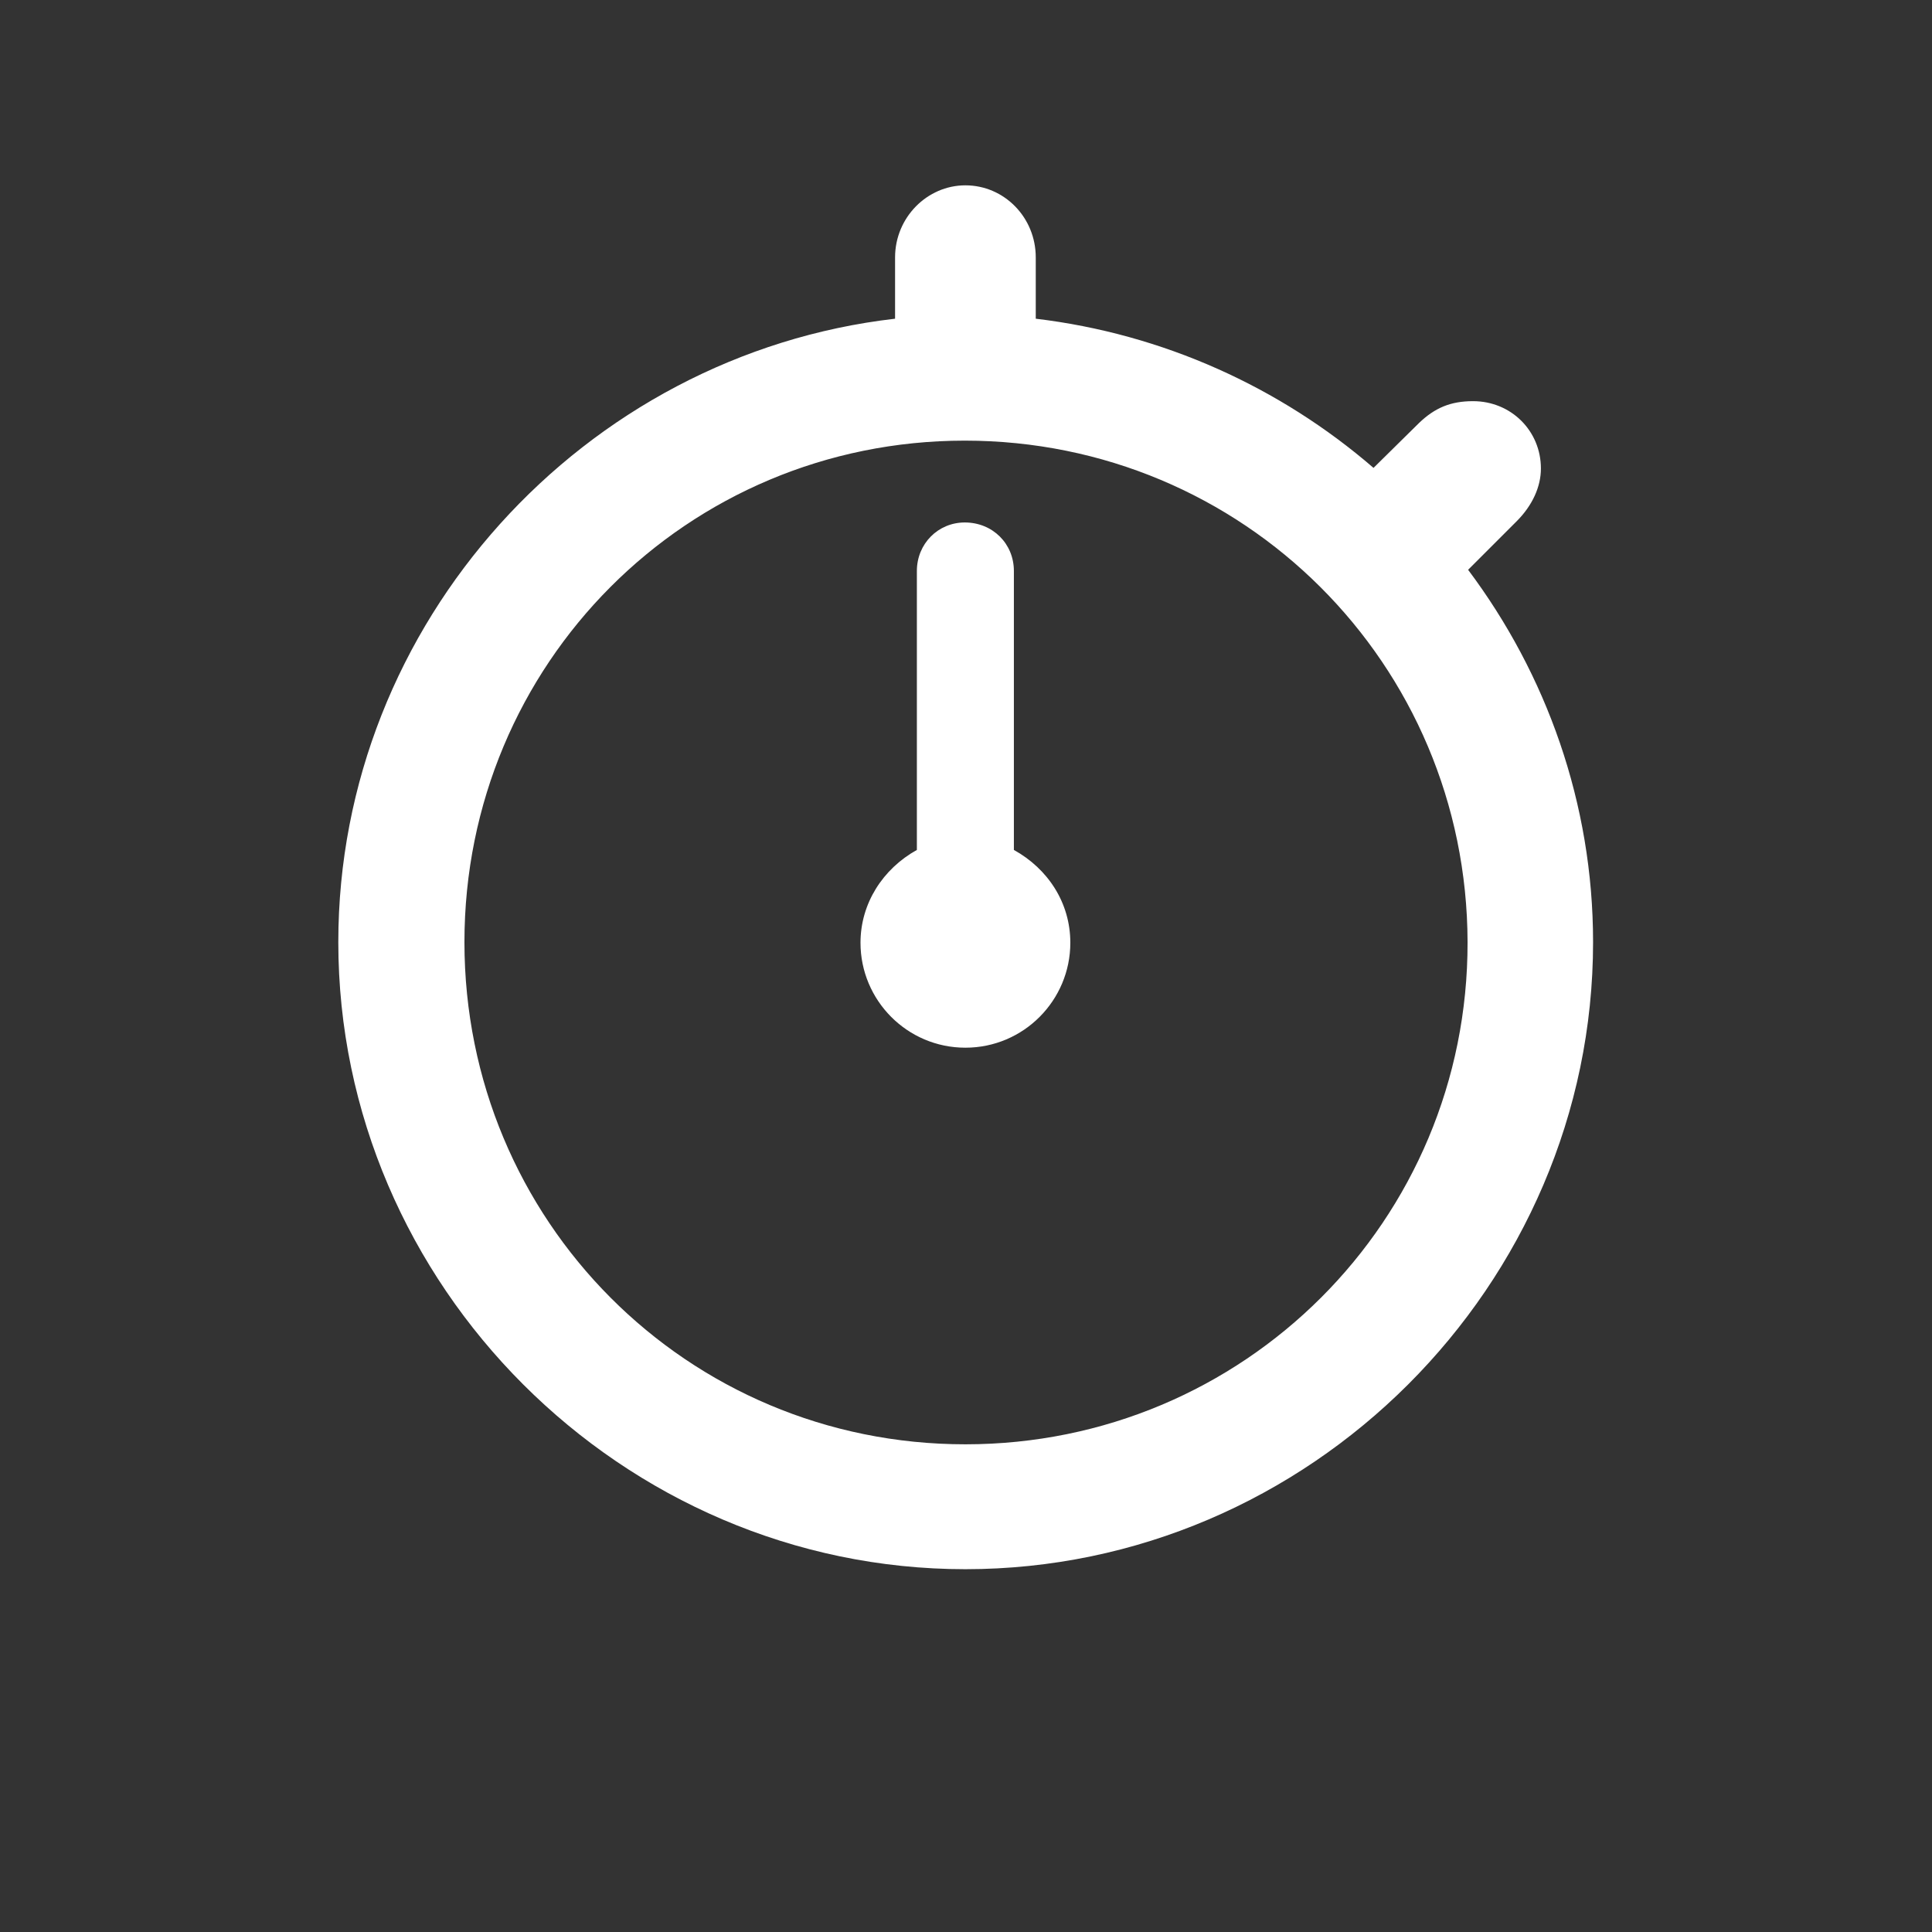 <svg width="28" height="28" viewBox="0 0 28 28" fill="none" xmlns="http://www.w3.org/2000/svg">
<rect x="0" y="0" width="28" height="28" fill="#333333" stroke="none"/>
<path d="M13.991 22.742C18.975 22.742 23.088 18.629 23.088 13.654C23.088 11.642 22.411 9.77 21.277 8.258L21.98 7.555C22.209 7.326 22.332 7.054 22.332 6.79C22.332 6.245 21.901 5.814 21.348 5.814C21.023 5.814 20.794 5.911 20.565 6.131L19.906 6.781C18.553 5.612 16.856 4.839 15.011 4.619V3.731C15.011 3.151 14.554 2.686 13.991 2.686C13.438 2.686 12.972 3.151 12.972 3.731V4.619C8.463 5.138 4.903 9.022 4.903 13.654C4.903 18.629 9.017 22.742 13.991 22.742ZM13.991 20.932C9.957 20.932 6.731 17.689 6.731 13.654C6.731 9.62 9.957 6.386 13.982 6.386C18.017 6.386 21.26 9.62 21.269 13.654C21.277 17.689 18.025 20.932 13.991 20.932ZM13.991 15.184C14.835 15.184 15.512 14.498 15.512 13.663C15.512 13.083 15.187 12.591 14.694 12.318V8.275C14.694 7.88 14.387 7.572 13.982 7.572C13.596 7.572 13.288 7.88 13.288 8.275V12.318C12.796 12.591 12.471 13.092 12.471 13.663C12.471 14.498 13.148 15.184 13.991 15.184Z" fill="#fff"/>
</svg>
